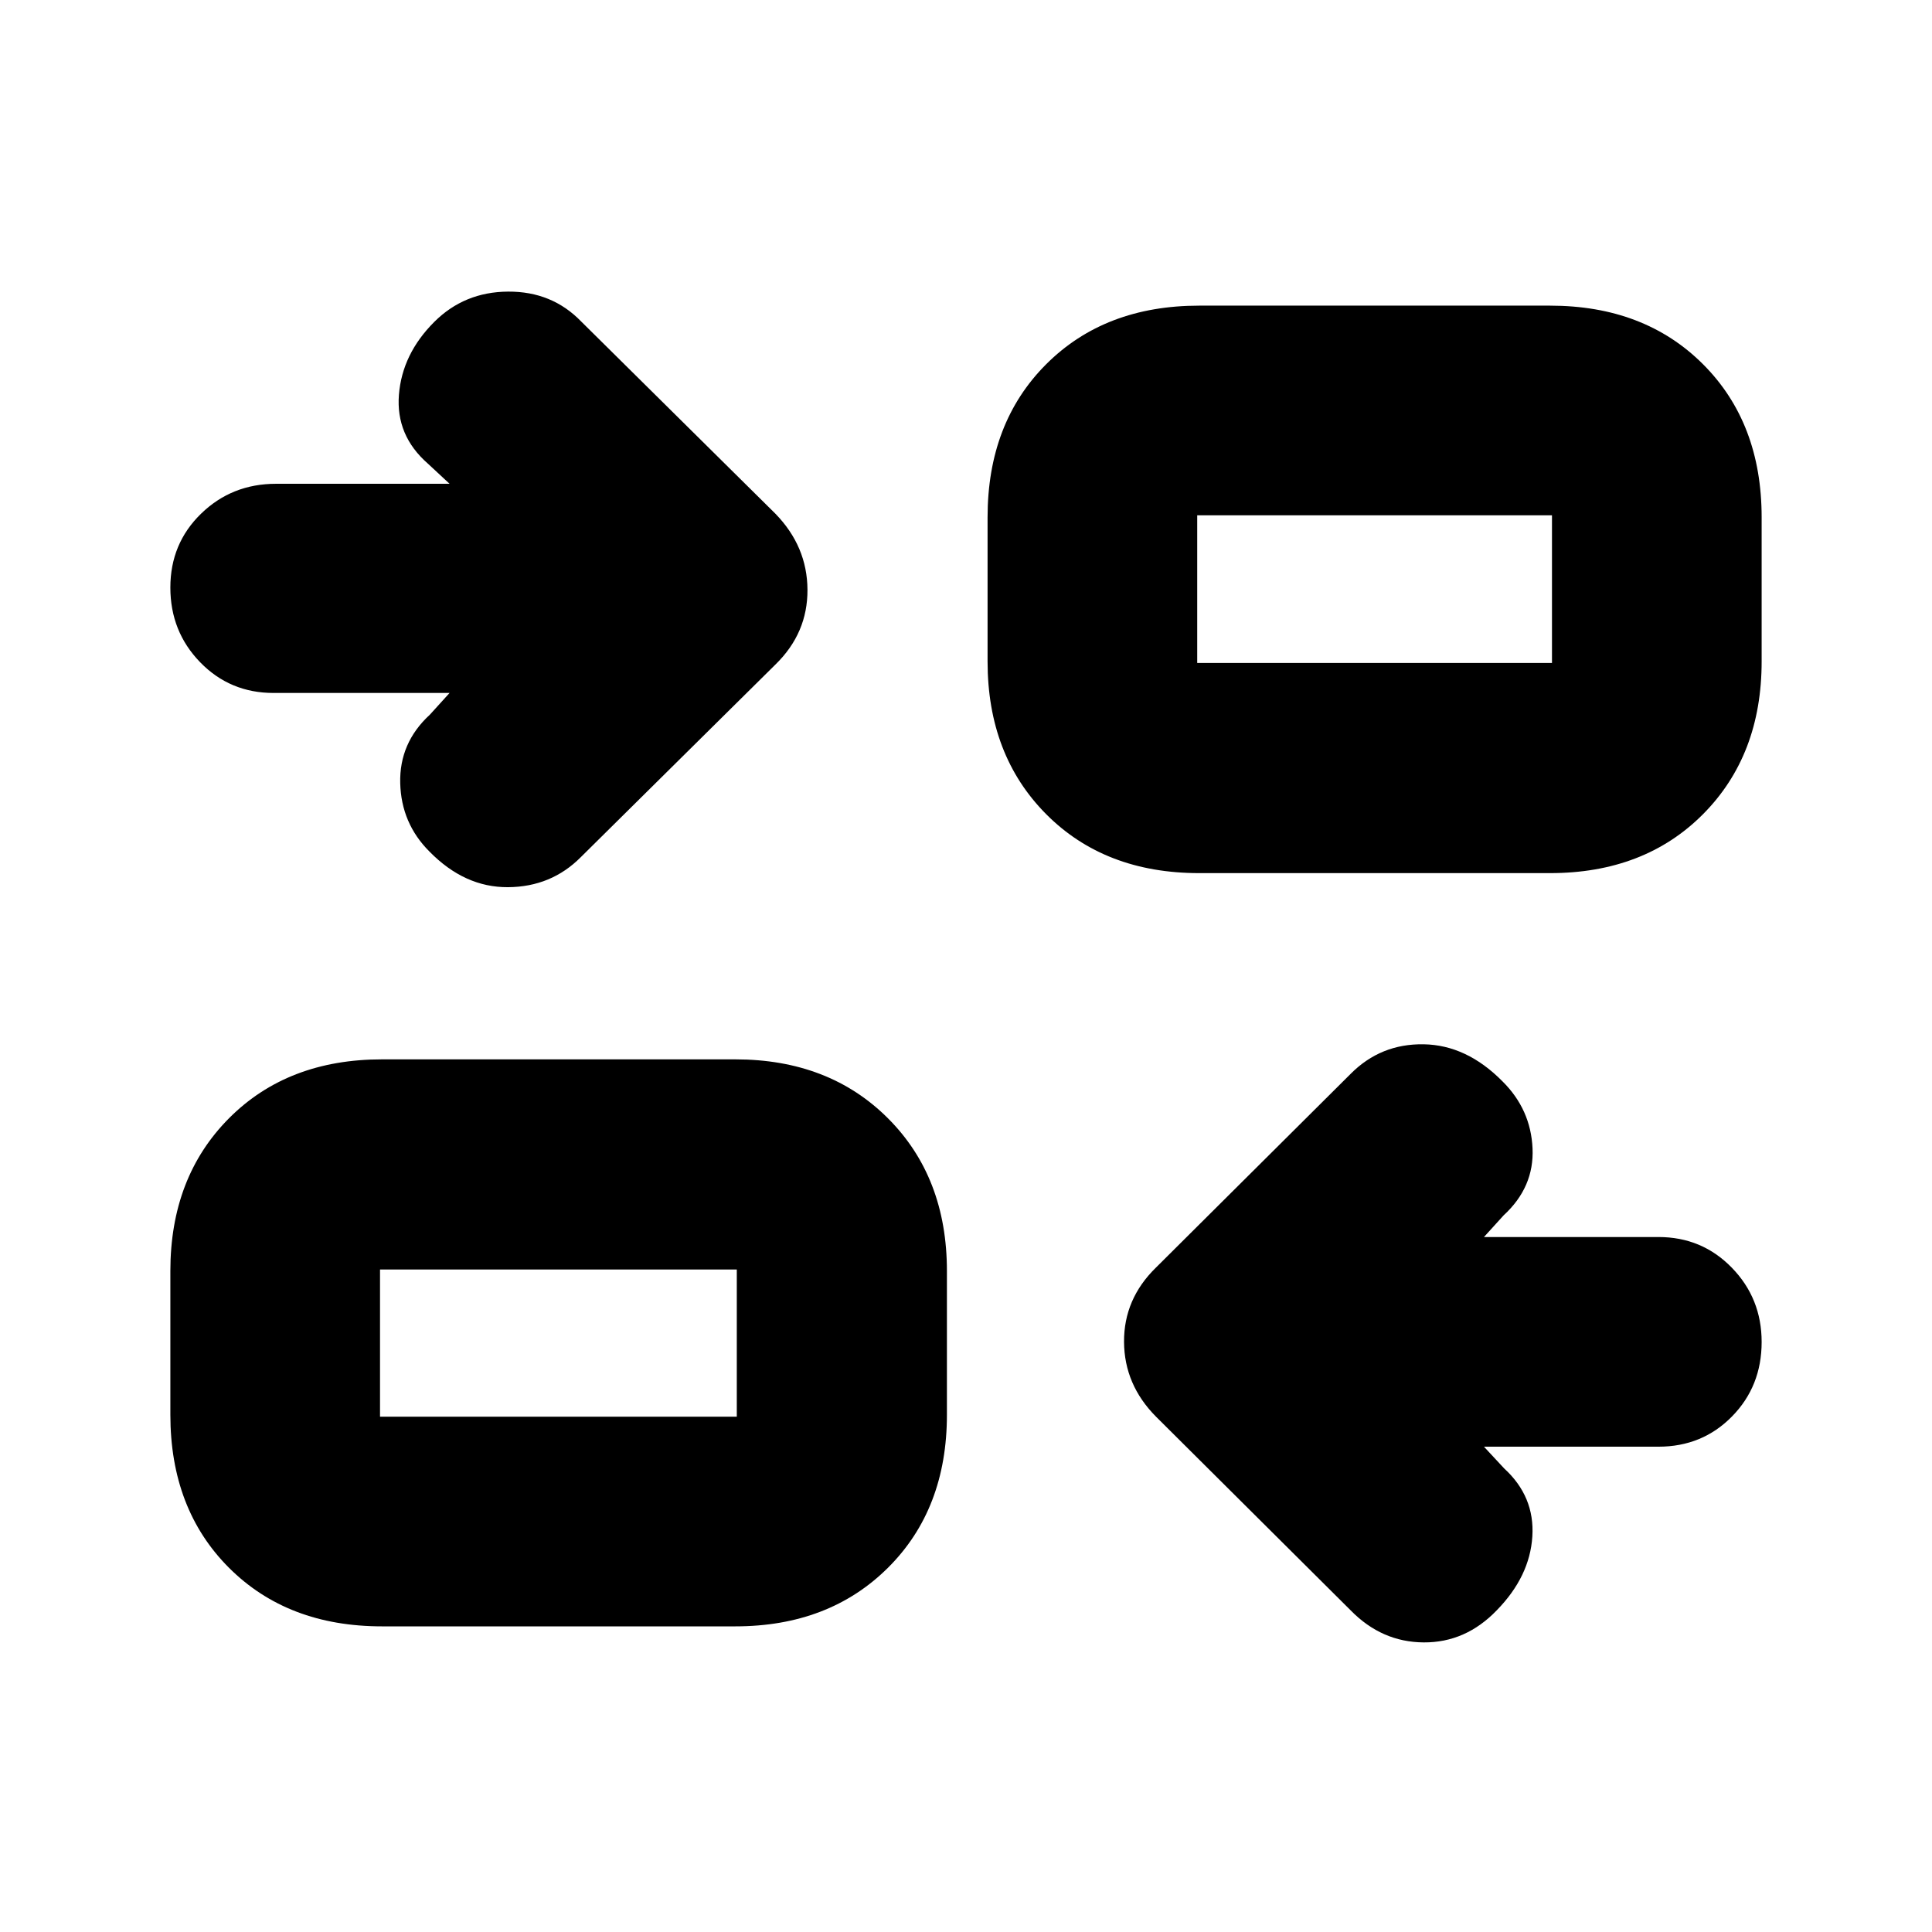 <svg xmlns="http://www.w3.org/2000/svg" height="20" viewBox="0 -960 960 960" width="20"><path d="m737.37-241.15 10.02 10.78q15.28 13.97 14.02 33.84-1.26 19.88-17.67 36.67-15.46 16.08-36.28 15.96-20.83-.12-36.24-15.84l-96.75-96.27q-15.82-15.91-15.94-37.22-.12-21.31 15.84-36.9l96.75-96.27q14.95-15.06 36.31-14.7 21.36.36 39.2 18.47 14 13.9 14.88 33.21.88 19.31-14.36 33.31l-9.78 10.78h86.7q21.65 0 36.46 15.24 14.82 15.23 14.82 36.91 0 22.02-14.74 37.02-14.75 15.01-36.54 15.01h-86.7Zm-547.54 89.28q-46.93 0-76.06-29.12-29.12-29.12-29.12-76.05v-71.39q0-46.6 29.12-75.89 29.13-29.29 76.06-29.29h175.52q46.59 0 75.88 29.29 29.29 29.29 29.29 75.89v71.39q0 46.93-29.29 76.05-29.29 29.12-75.88 29.12H189.83Zm-1-104.17h177.28v-73.16H188.83v73.16Zm34.56-359.63h-87.46q-21.65 0-36.46-15.25-14.82-15.25-14.82-37.14t15.29-36.72q15.28-14.83 37.23-14.83h86.22l-10.78-10.02q-16-14-14.38-34.24 1.62-20.24 17.53-36.15 14.96-14.96 36.75-15.08 21.79-.12 36.27 14.84l96.51 95.51q15.82 16.24 15.94 37.77.12 21.52-15.84 37.11l-96.75 95.75q-14.71 14.82-36.23 14.96-21.53.14-39.02-17.71-14.02-14-14.52-34.01-.5-20.01 14.74-34.01l9.78-10.78Zm372.5 89.52q-46.93 0-76.05-29.29-29.12-29.29-29.12-75.89v-71.63q0-46.93 29.12-76.05 29.12-29.12 76.05-29.12h174.28q46.93 0 76.06 29.12 29.12 29.12 29.12 76.05v71.63q0 46.6-29.12 75.89-29.13 29.29-76.06 29.29H595.89Zm-1-104.42h176.28v-73.39H594.89v73.39ZM366.11-256.04v-73.16 73.16Zm228.78-374.53v-73.39 73.39Z"/></svg>